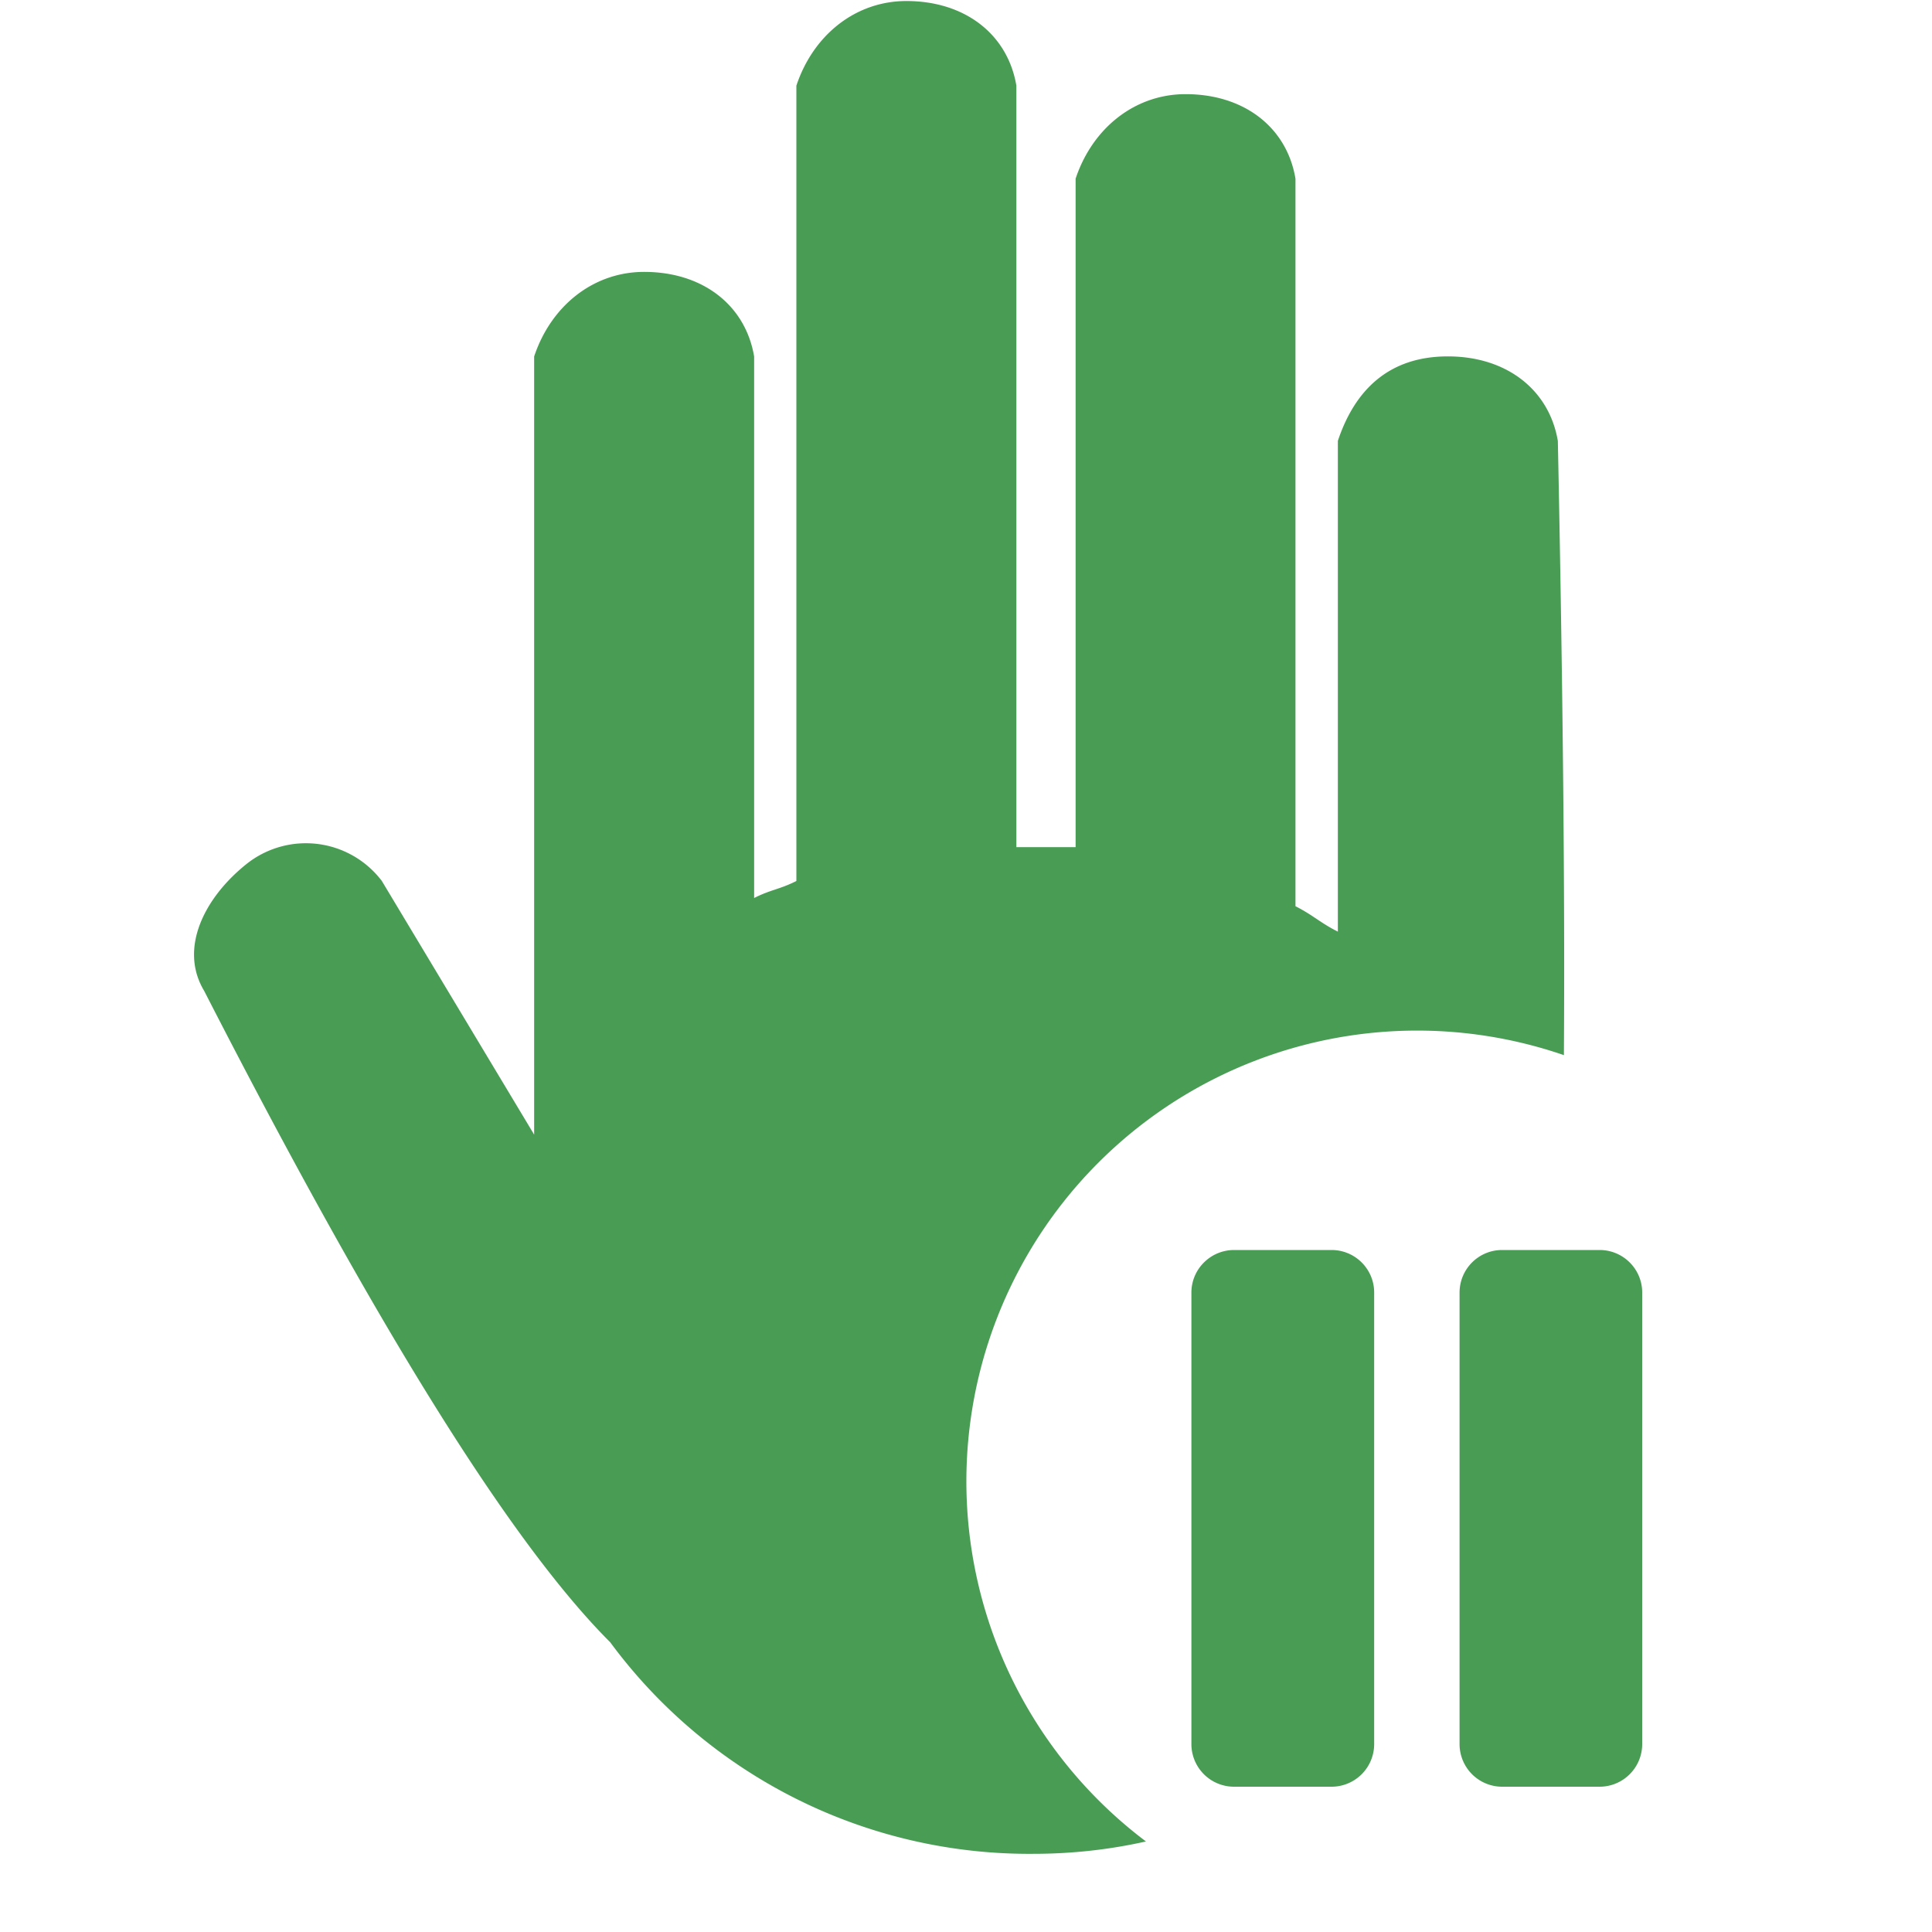 <svg t="1615172249930" class="icon" viewBox="0 0 1024 1024" version="1.1" xmlns="http://www.w3.org/2000/svg" p-id="1717" width="13" height="13"><path d="M480.393 0.546c31.403 0 53.794 17.954 58.3 44.851v403.593h31.403v-354.304c8.943-26.829 31.403-44.783 58.3-44.783 31.403 0 53.794 17.954 58.231 44.851v385.57c9.011 4.506 13.449 9.011 22.46 13.449v-260.096c8.943-26.829 26.897-44.783 58.3-44.783 31.403 0 53.794 17.954 58.3 44.851 2.731 133.257 3.755 241.732 3.209 325.495a238.933 238.933 0 0 0-221.525 416.768c-19.115 4.301-39.185 6.554-59.733 6.554a275.934 275.934 0 0 1-224.188-112.094c-53.794-53.794-125.611-170.394-215.245-345.293-13.449-22.391 0-49.289 22.46-67.243a50.517 50.517 0 0 1 71.68 8.943l80.759 134.485V188.962c8.943-26.897 31.403-44.851 58.3-44.851 31.403 0 53.794 17.954 58.3 44.851v286.993c8.943-4.506 13.449-4.506 22.391-9.011V45.397c8.943-26.897 31.403-44.851 58.3-44.851z" p-id="1718" fill="#499C54"></path><path d="M796.194 662.528h51.61c12.493 0 22.596 10.103 22.596 22.528v239.411a22.596 22.596 0 0 1-22.528 22.528h-51.678a22.596 22.596 0 0 1-22.596-22.528v-239.343c0-12.493 10.103-22.596 22.528-22.596z m-142.063 0h51.61c12.493 0 22.596 10.103 22.596 22.528v239.411a22.596 22.596 0 0 1-22.528 22.528h-51.678a22.596 22.596 0 0 1-22.665-22.528v-239.343c0-12.493 10.172-22.596 22.665-22.596z" p-id="1719" fill="#499C54"></path></svg>